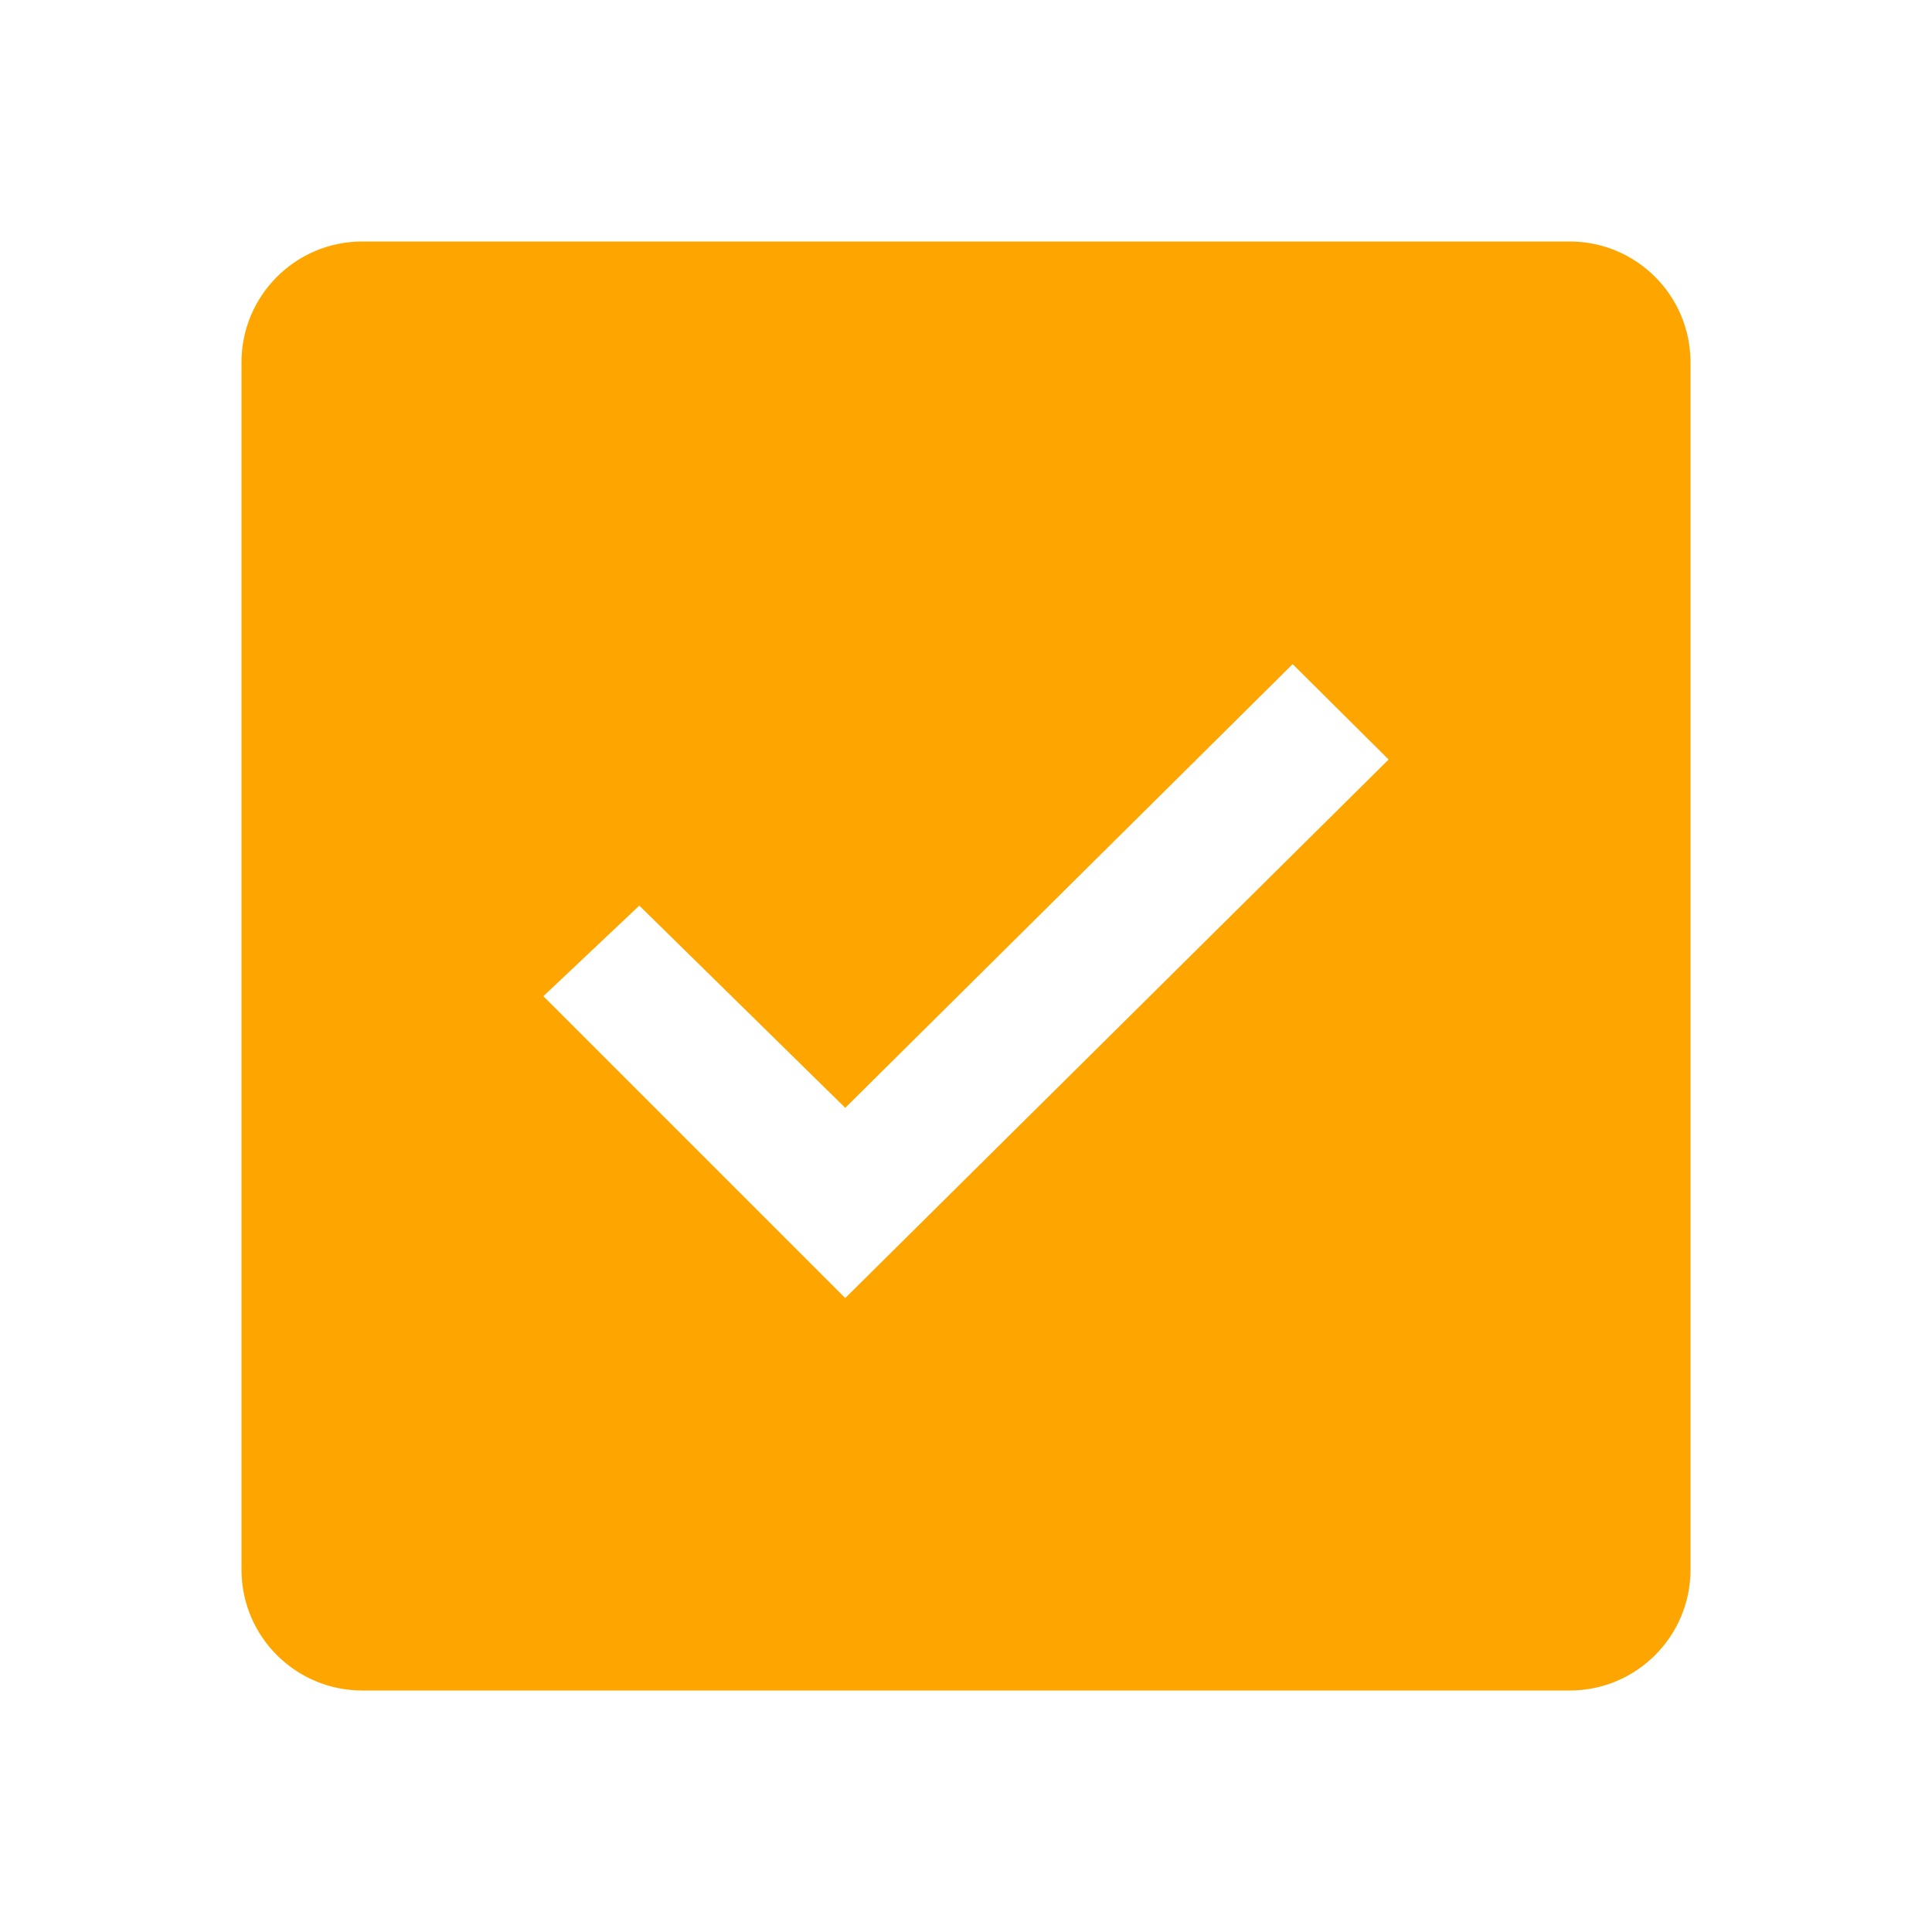 <svg width="24" height="24" viewBox="0 0 24 24" fill="none" xmlns="http://www.w3.org/2000/svg">
<path fill-rule="evenodd" clip-rule="evenodd" d="M19.5 3H4.5C3.672 3 3 3.672 3 4.5V19.5C3 20.328 3.672 21 4.5 21H19.5C20.328 21 21 20.328 21 19.5V4.5C21 3.672 20.328 3 19.5 3ZM10.5 16.125L6.75 12.375L7.942 11.25L10.5 13.762L16.058 8.25L17.25 9.435L10.5 16.125Z" fill="#FFA500"/>
</svg>
